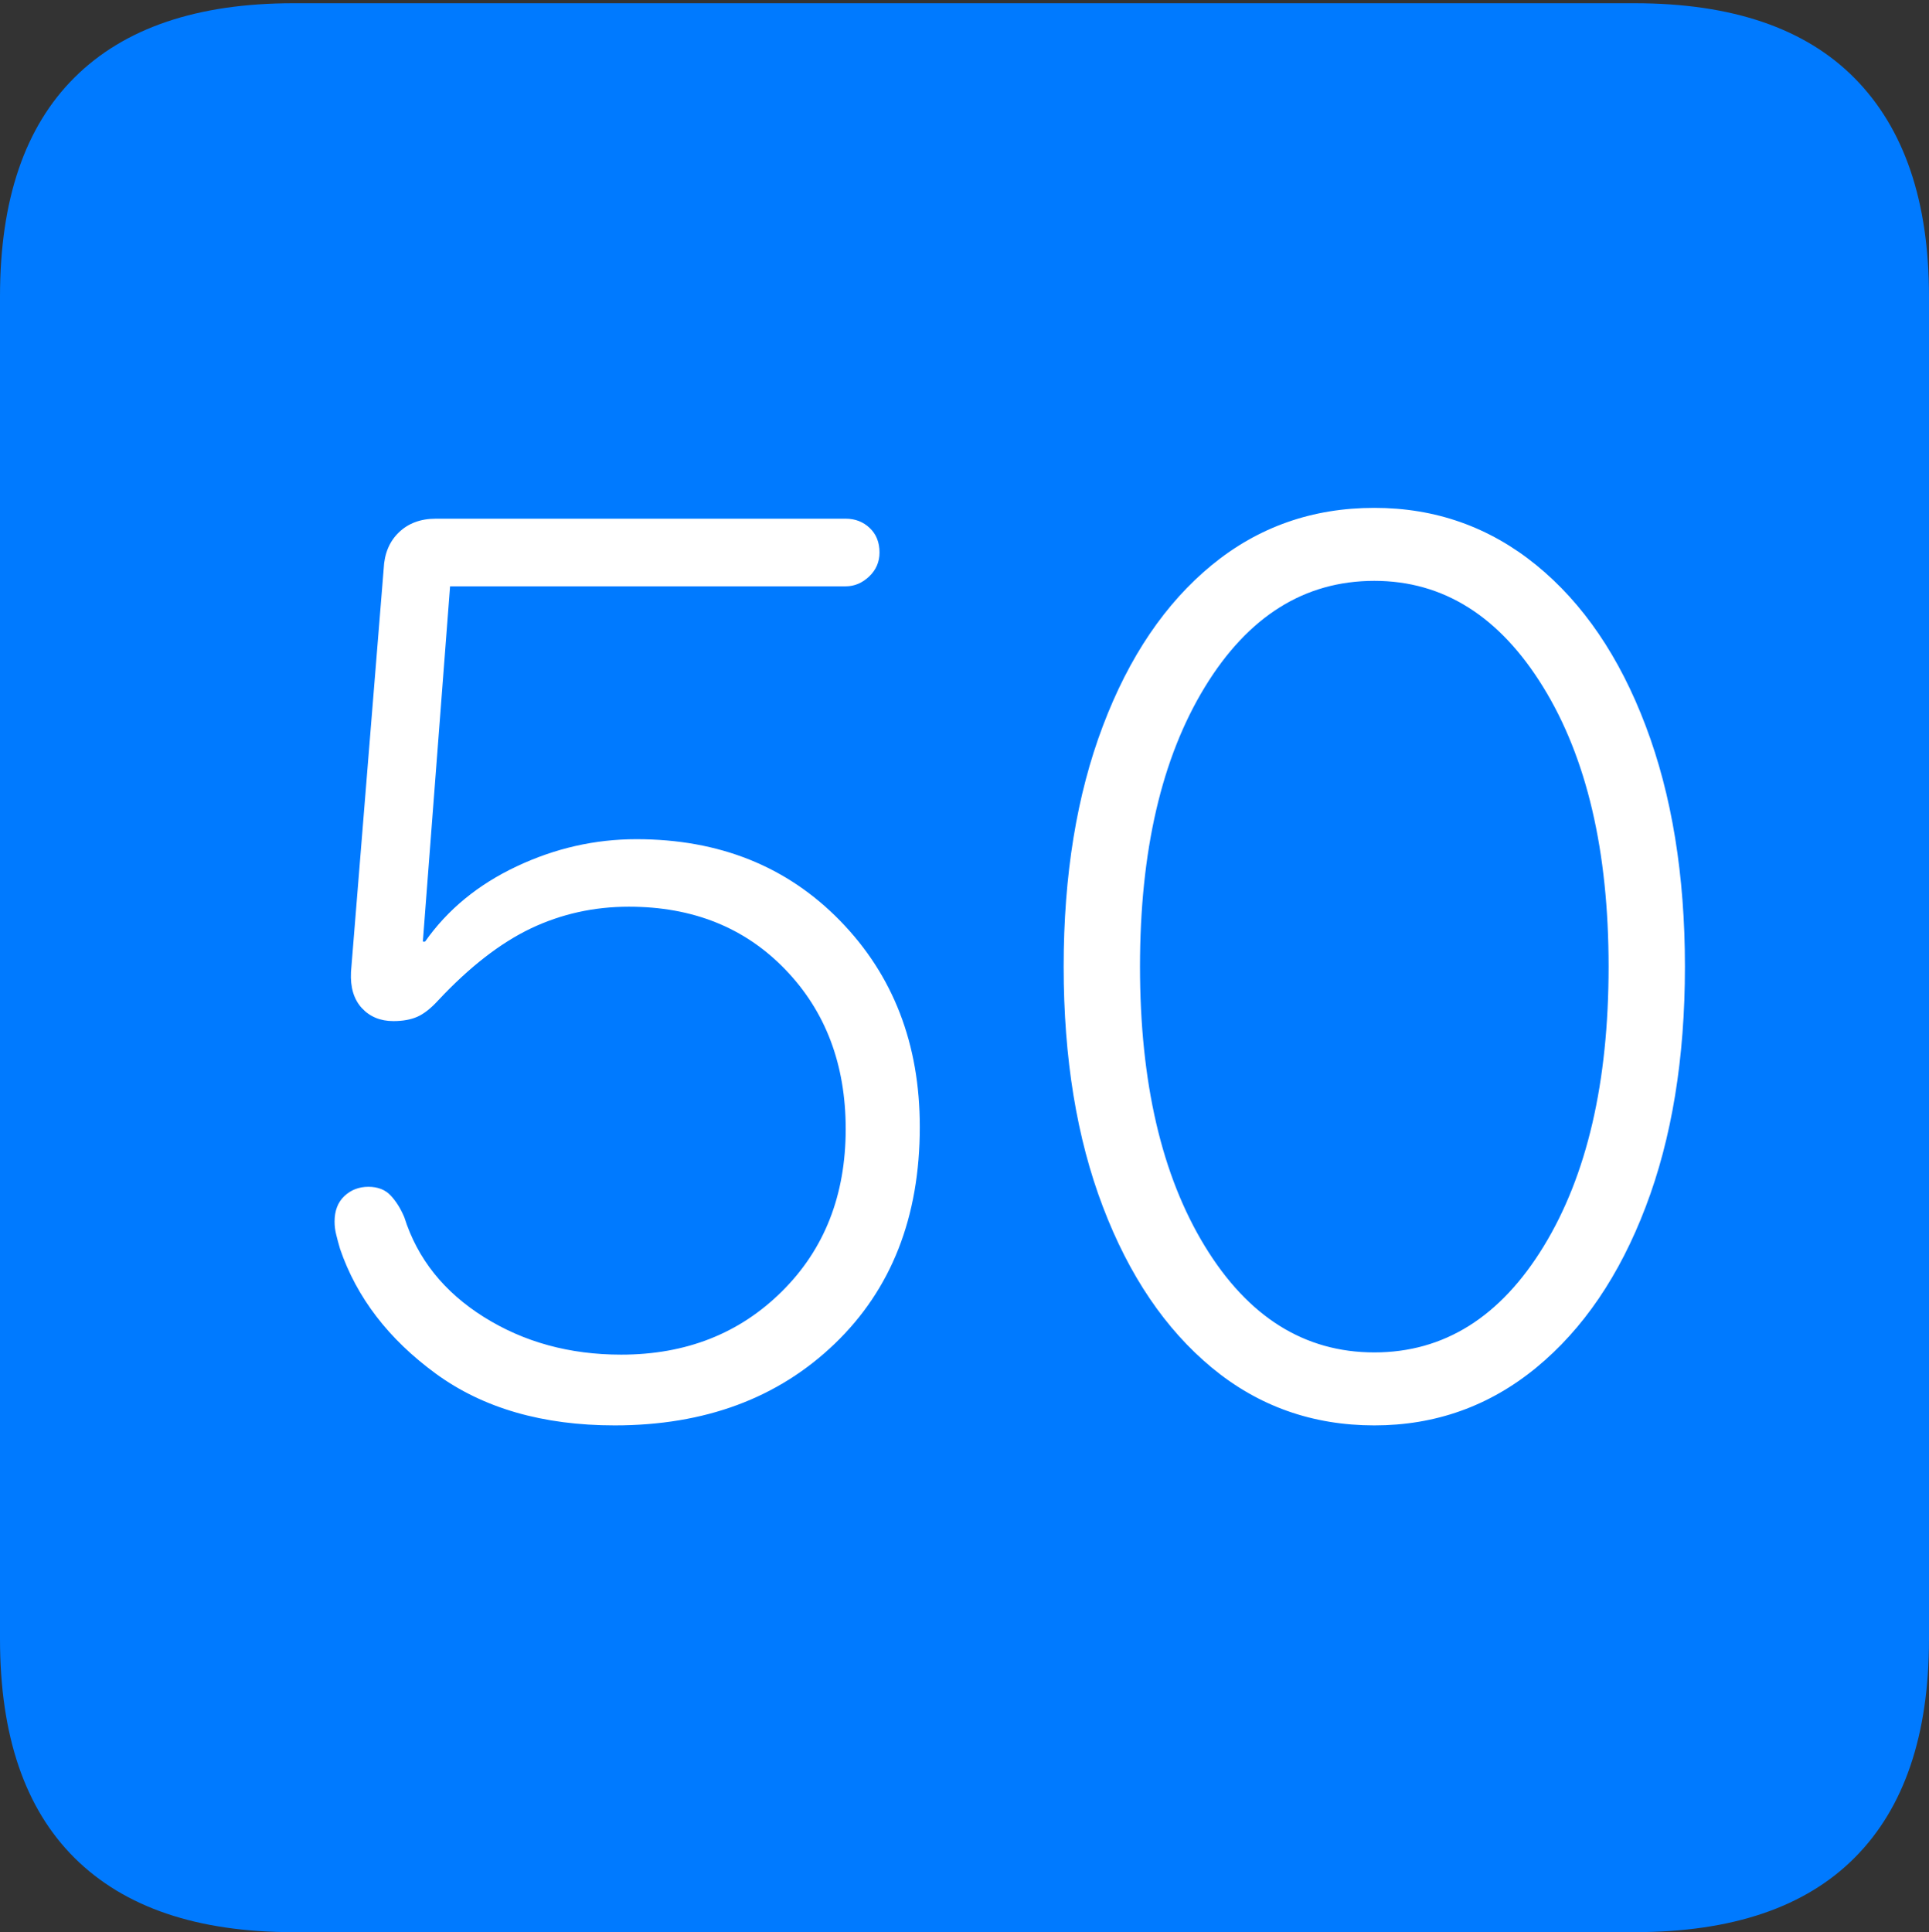 <?xml version="1.0" encoding="UTF-8"?>
<!--Generator: Apple Native CoreSVG 175-->
<!DOCTYPE svg
PUBLIC "-//W3C//DTD SVG 1.1//EN"
       "http://www.w3.org/Graphics/SVG/1.1/DTD/svg11.dtd">
<svg version="1.1" xmlns="http://www.w3.org/2000/svg" xmlns:xlink="http://www.w3.org/1999/xlink" width="17.285" height="17.314">
 <rect width="100%" height="100%" fill="#333333" stroke="none"/>
 <g>
  <rect height="17.314" opacity="0" width="17.285" x="0" y="0"/>
  <path d="M2.627 17.314L14.648 17.314Q15.957 17.314 16.621 16.645Q17.285 15.977 17.285 14.688L17.285 2.656Q17.285 1.377 16.621 0.703Q15.957 0.029 14.648 0.029L2.627 0.029Q1.338 0.029 0.669 0.693Q0 1.357 0 2.656L0 14.688Q0 15.986 0.669 16.65Q1.338 17.314 2.627 17.314Z" fill="#007aff"/>
  <path d="M5.508 12.773Q4.541 12.773 3.906 12.31Q3.271 11.846 3.047 11.191Q3.027 11.123 3.013 11.065Q2.998 11.006 2.998 10.947Q2.998 10.801 3.086 10.718Q3.174 10.635 3.301 10.635Q3.428 10.635 3.501 10.713Q3.574 10.791 3.623 10.908Q3.799 11.465 4.336 11.802Q4.873 12.139 5.566 12.139Q6.436 12.139 7.007 11.572Q7.578 11.006 7.578 10.117Q7.578 9.248 7.036 8.687Q6.494 8.125 5.635 8.125Q5.166 8.125 4.756 8.32Q4.346 8.516 3.926 8.965Q3.828 9.072 3.74 9.111Q3.652 9.15 3.525 9.15Q3.35 9.15 3.242 9.033Q3.135 8.916 3.145 8.711L3.438 5.098Q3.447 4.893 3.574 4.771Q3.701 4.648 3.906 4.648L7.578 4.648Q7.705 4.648 7.793 4.731Q7.881 4.814 7.881 4.951Q7.881 5.078 7.788 5.166Q7.695 5.254 7.578 5.254L4.033 5.254L3.789 8.438L3.809 8.438Q4.111 8.008 4.629 7.764Q5.146 7.52 5.703 7.52Q6.816 7.52 7.529 8.252Q8.242 8.984 8.242 10.098Q8.242 11.309 7.48 12.041Q6.719 12.773 5.508 12.773ZM12.315 12.773Q11.484 12.773 10.859 12.256Q10.234 11.738 9.883 10.815Q9.531 9.893 9.531 8.662Q9.531 7.432 9.883 6.504Q10.234 5.576 10.859 5.063Q11.484 4.551 12.315 4.551Q13.135 4.551 13.765 5.063Q14.395 5.576 14.746 6.504Q15.098 7.432 15.098 8.662Q15.098 9.893 14.746 10.815Q14.395 11.738 13.765 12.256Q13.135 12.773 12.315 12.773ZM12.315 12.119Q13.252 12.119 13.833 11.167Q14.414 10.215 14.414 8.662Q14.414 7.109 13.828 6.157Q13.242 5.205 12.315 5.205Q11.377 5.205 10.796 6.157Q10.215 7.109 10.215 8.662Q10.215 10.215 10.796 11.167Q11.377 12.119 12.315 12.119Z" fill="#ffffff"/>
 </g>
</svg>
